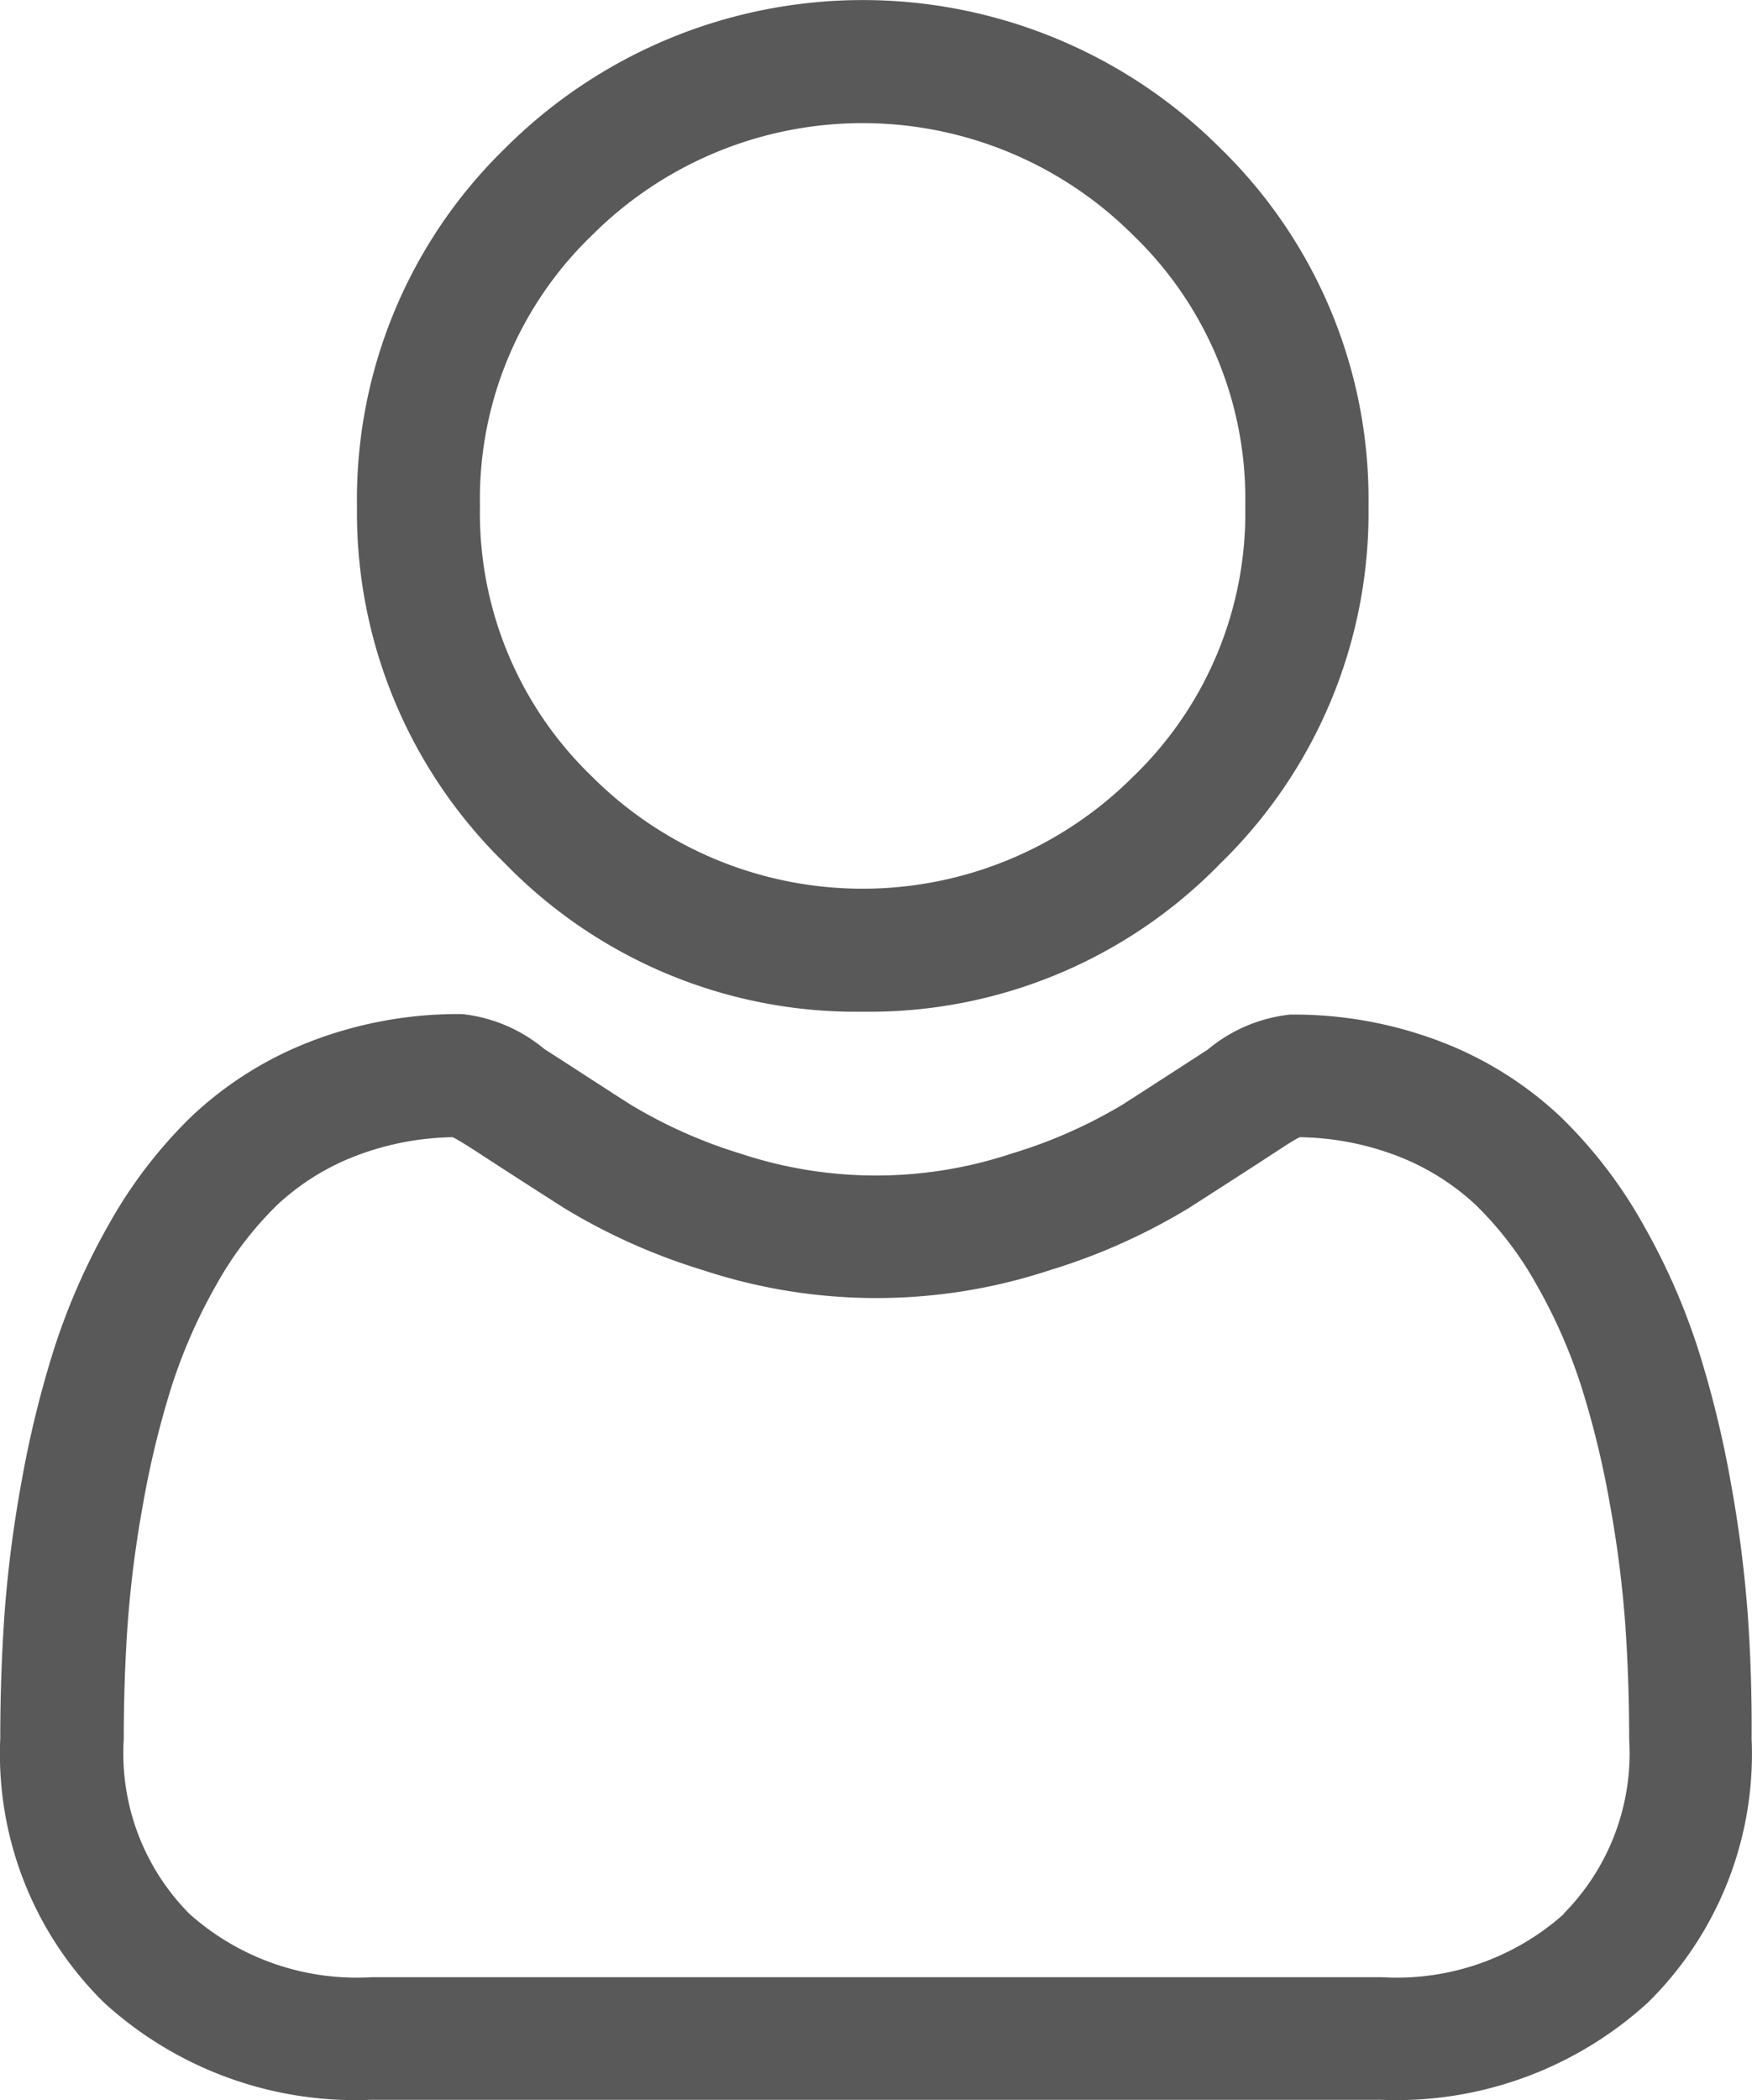 <svg xmlns="http://www.w3.org/2000/svg" id="user" width="13.349" height="16" viewBox="0 0 13.349 16">
    <defs>
        <style>
            .cls-1{fill:#595959}
        </style>
    </defs>
    <path id="Path_12849" d="M90.885 7.707a3.729 3.729 0 0 0 2.725-1.129 3.729 3.729 0 0 0 1.129-2.725 3.729 3.729 0 0 0-1.129-2.724 3.853 3.853 0 0 0-5.449 0 3.729 3.729 0 0 0-1.129 2.725 3.729 3.729 0 0 0 1.128 2.724 3.73 3.73 0 0 0 2.725 1.129zm-2.062-5.915a2.915 2.915 0 0 1 4.123 0 2.786 2.786 0 0 1 .854 2.062 2.786 2.786 0 0 1-.854 2.062 2.915 2.915 0 0 1-4.123 0 2.785 2.785 0 0 1-.854-2.062 2.786 2.786 0 0 1 .854-2.062zm0 0" class="cls-1" data-name="Path 12849" transform="translate(-84.312)"/>
    <path id="Path_12850" d="M13.317 251.891a9.519 9.519 0 0 0-.13-1.011 7.965 7.965 0 0 0-.249-1.016 5.021 5.021 0 0 0-.418-.948 3.574 3.574 0 0 0-.63-.821 2.778 2.778 0 0 0-.905-.569 3.128 3.128 0 0 0-1.156-.209 1.173 1.173 0 0 0-.626.266c-.188.122-.407.264-.652.421a3.739 3.739 0 0 1-.844.372 3.278 3.278 0 0 1-2.065 0A3.727 3.727 0 0 1 4.8 248c-.243-.155-.463-.3-.653-.421a1.172 1.172 0 0 0-.626-.266 3.124 3.124 0 0 0-1.155.209 2.776 2.776 0 0 0-.905.569 3.574 3.574 0 0 0-.63.821 5.031 5.031 0 0 0-.418.948 7.984 7.984 0 0 0-.249 1.016 9.454 9.454 0 0 0-.13 1.011c-.021.306-.032.624-.032.945a2.657 2.657 0 0 0 .789 2.01 2.84 2.84 0 0 0 2.033.742h7.7a2.841 2.841 0 0 0 2.033-.742 2.656 2.656 0 0 0 .789-2.01 12.18 12.18 0 0 0-.029-.941zm-1.4 2.276a1.912 1.912 0 0 1-1.387.483h-7.7a1.912 1.912 0 0 1-1.387-.483 1.735 1.735 0 0 1-.5-1.331c0-.3.01-.6.03-.88a8.527 8.527 0 0 1 .117-.911 7.042 7.042 0 0 1 .219-.9 4.1 4.1 0 0 1 .34-.771 2.649 2.649 0 0 1 .463-.607 1.843 1.843 0 0 1 .6-.374 2.158 2.158 0 0 1 .738-.142c.033.017.091.051.186.113.193.126.415.269.661.426a4.646 4.646 0 0 0 1.06.474 4.215 4.215 0 0 0 2.642 0 4.651 4.651 0 0 0 1.06-.474c.251-.161.467-.3.66-.426.095-.062.153-.1.186-.113a2.159 2.159 0 0 1 .739.142 1.846 1.846 0 0 1 .6.374 2.642 2.642 0 0 1 .463.607 4.082 4.082 0 0 1 .34.771 7.026 7.026 0 0 1 .219.9 8.6 8.6 0 0 1 .117.911c.02.283.03.579.03.88a1.735 1.735 0 0 1-.5 1.331zm0 0" class="cls-1" data-name="Path 12850" transform="translate(0 -239.588)"/>
</svg>
